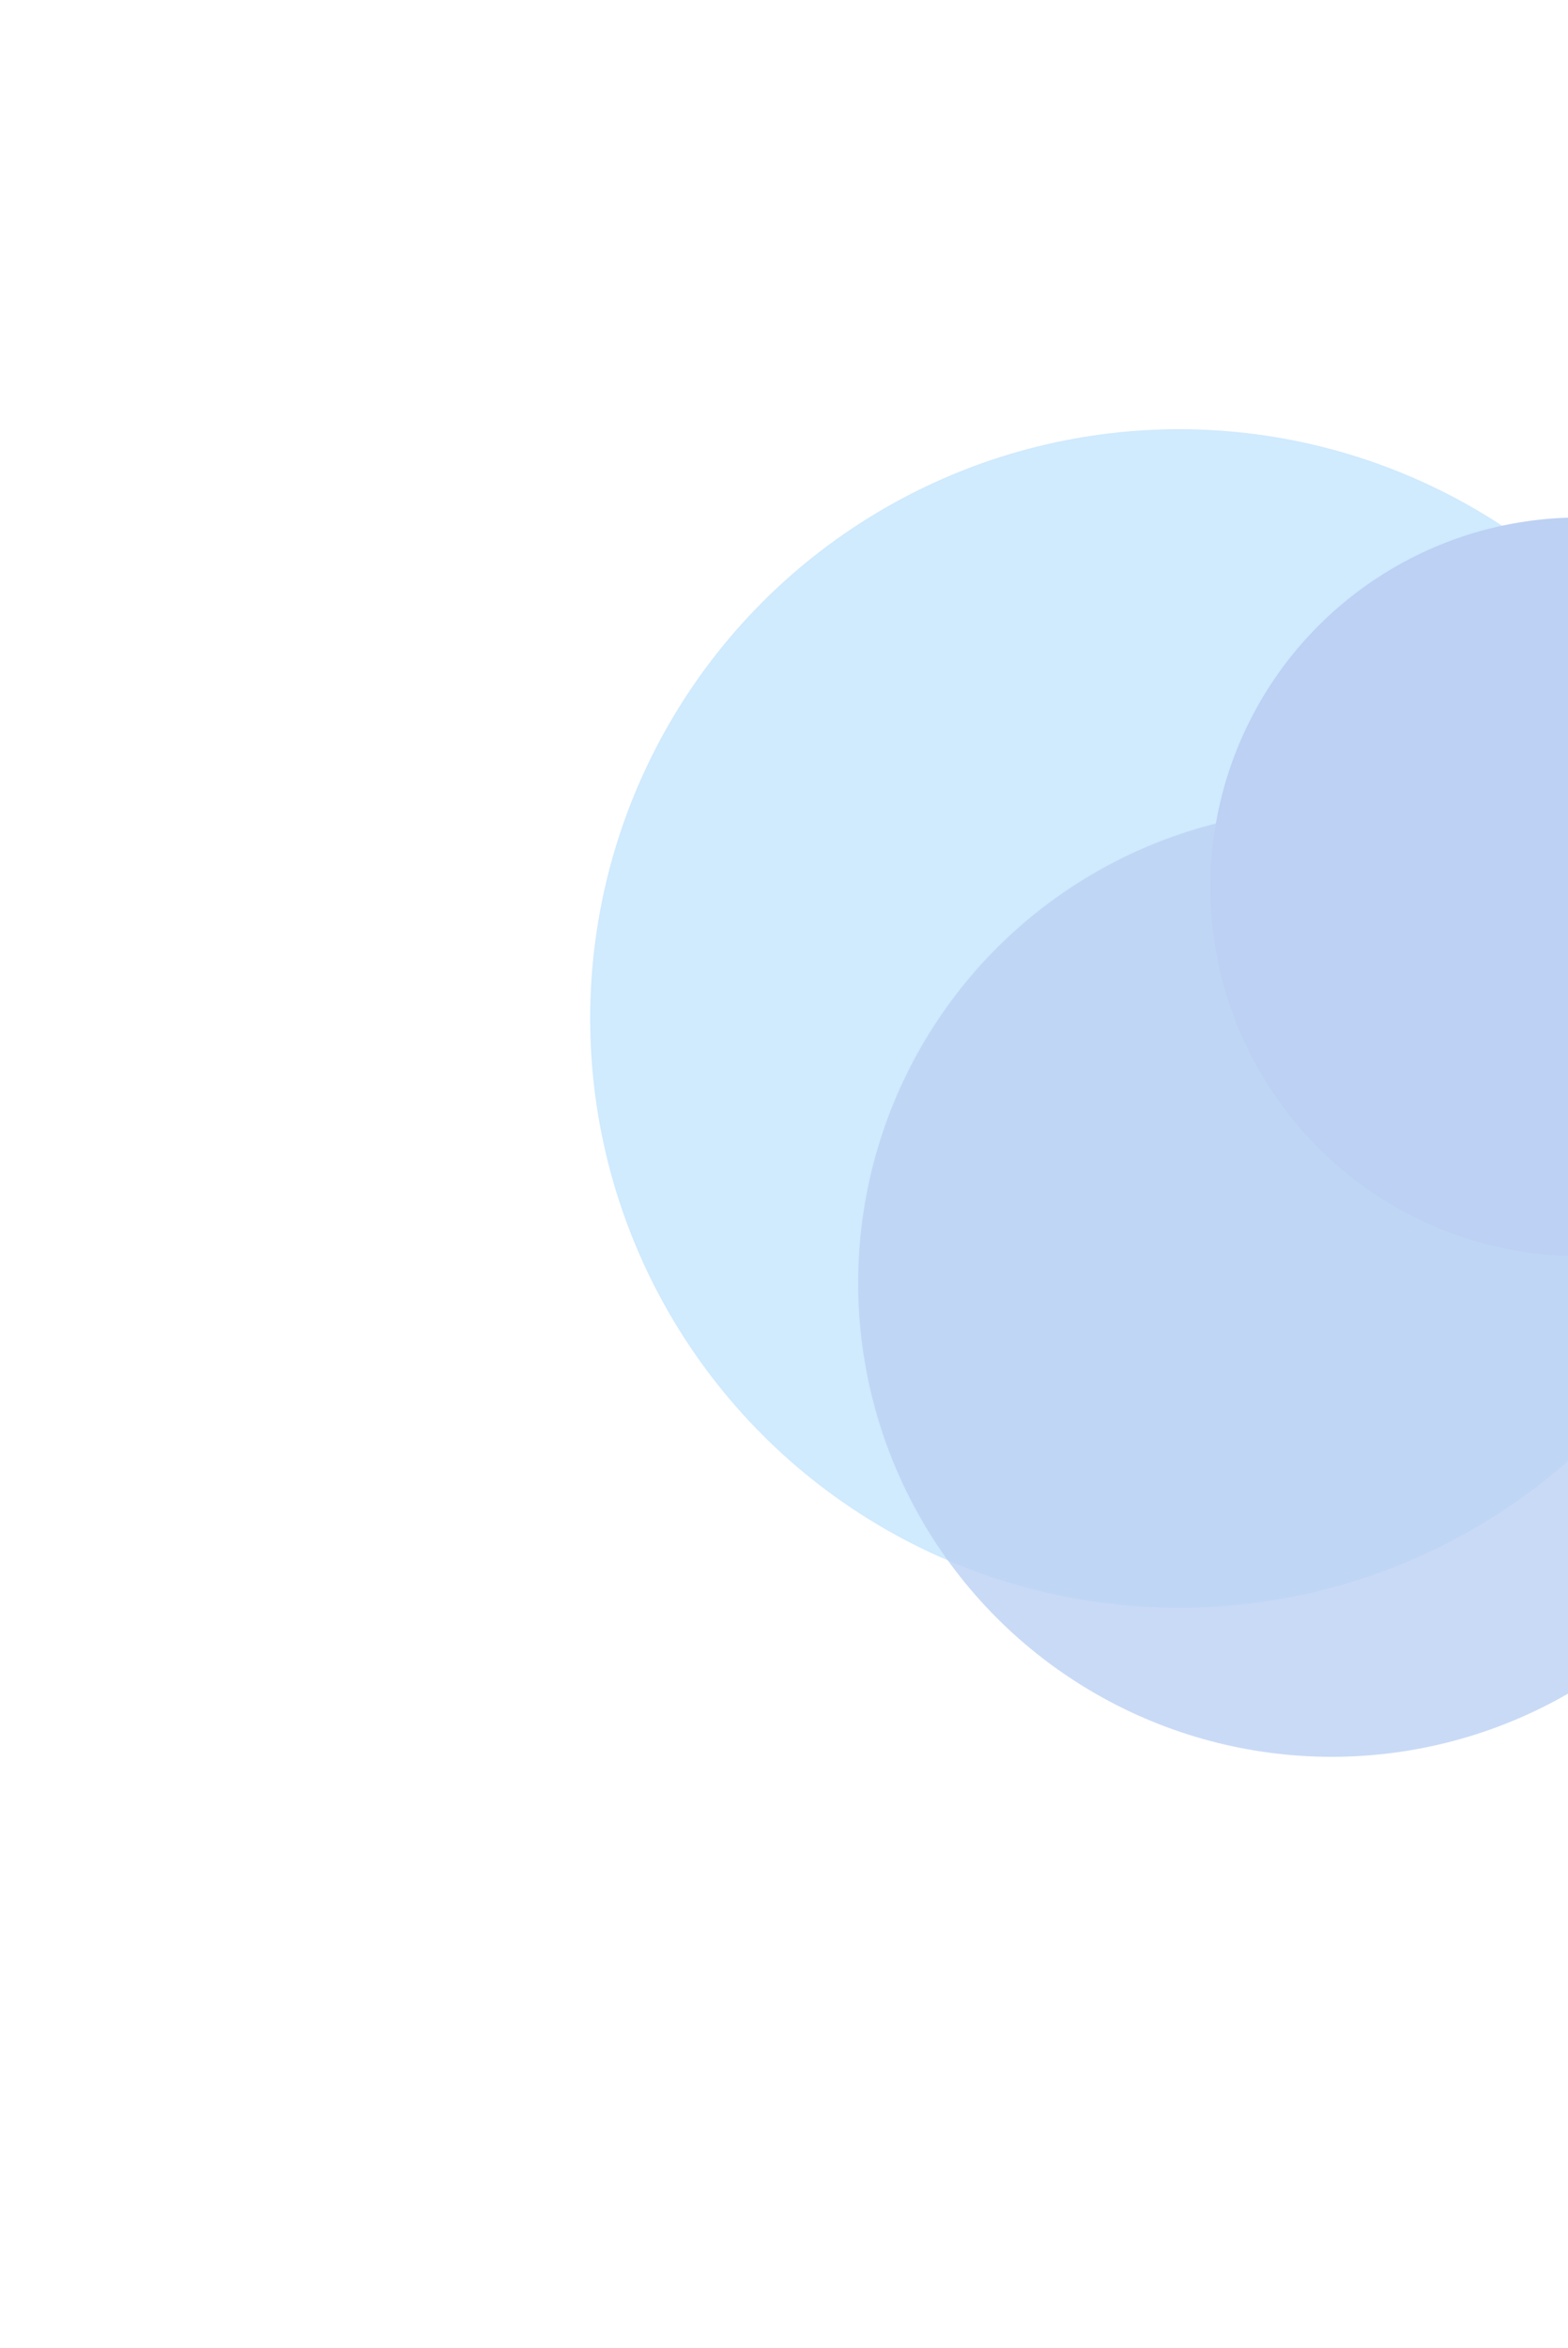 <svg width="449" height="672" viewBox="0 0 449 672" fill="none" xmlns="http://www.w3.org/2000/svg">
<g opacity="0.3">
<g filter="url(#filter0_f_336_8004)">
<ellipse cx="337.644" cy="291.513" rx="168.644" ry="168.662" fill="#60B8FA"/>
</g>
<g filter="url(#filter1_f_336_8004)">
<ellipse cx="381.356" cy="367.224" rx="135.613" ry="135.627" fill="#1D65D8" fill-opacity="0.8"/>
</g>
<g filter="url(#filter2_f_336_8004)">
<ellipse cx="452.306" cy="253.829" rx="105.694" ry="105.705" fill="#1D65D8"/>
</g>
</g>
<defs>
<filter id="filter0_f_336_8004" x="0.292" y="-45.857" width="674.705" height="674.741" filterUnits="userSpaceOnUse" color-interpolation-filters="sRGB">
<feFlood flood-opacity="0" result="BackgroundImageFix"/>
<feBlend mode="normal" in="SourceGraphic" in2="BackgroundImageFix" result="shape"/>
<feGaussianBlur stdDeviation="84.354" result="effect1_foregroundBlur_336_8004"/>
</filter>
<filter id="filter1_f_336_8004" x="77.035" y="62.889" width="608.641" height="608.67" filterUnits="userSpaceOnUse" color-interpolation-filters="sRGB">
<feFlood flood-opacity="0" result="BackgroundImageFix"/>
<feBlend mode="normal" in="SourceGraphic" in2="BackgroundImageFix" result="shape"/>
<feGaussianBlur stdDeviation="84.354" result="effect1_foregroundBlur_336_8004"/>
</filter>
<filter id="filter2_f_336_8004" x="177.903" y="-20.584" width="548.805" height="548.827" filterUnits="userSpaceOnUse" color-interpolation-filters="sRGB">
<feFlood flood-opacity="0" result="BackgroundImageFix"/>
<feBlend mode="normal" in="SourceGraphic" in2="BackgroundImageFix" result="shape"/>
<feGaussianBlur stdDeviation="84.354" result="effect1_foregroundBlur_336_8004"/>
</filter>
</defs>
</svg>
